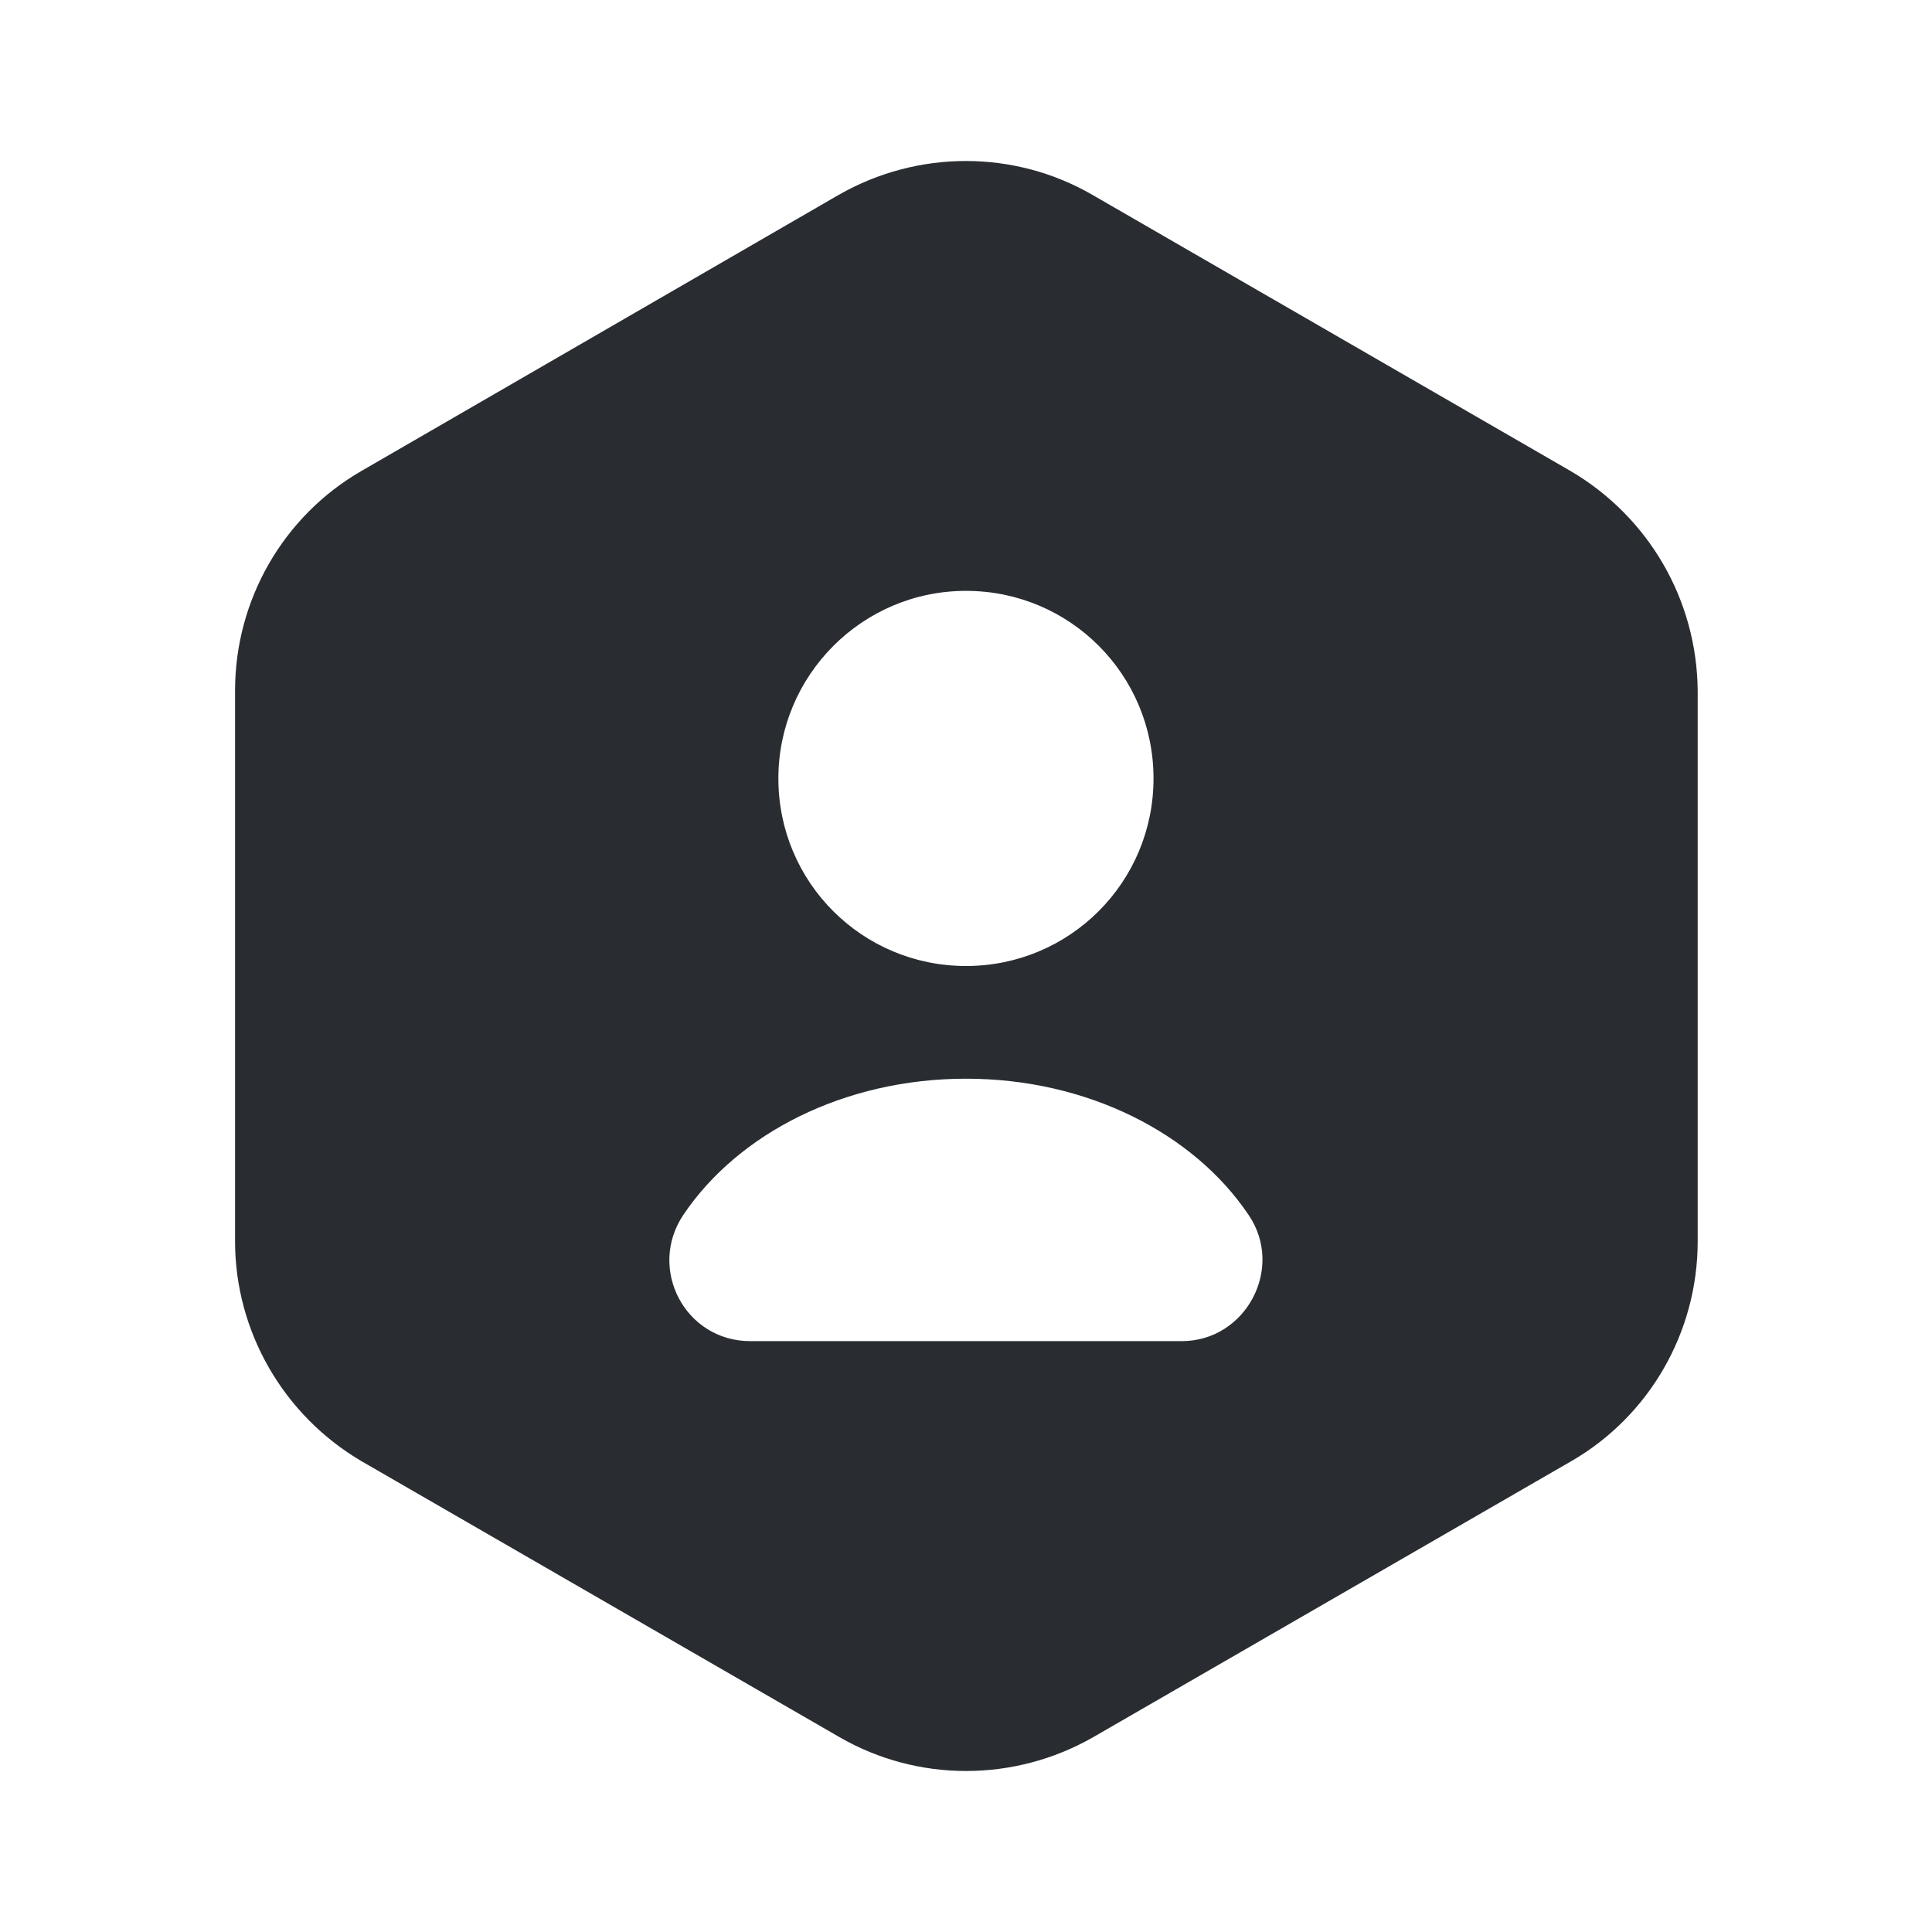 <svg width="18" height="18" viewBox="0 0 18 18" fill="none" xmlns="http://www.w3.org/2000/svg">
<path d="M14.632 4.388L10.177 1.815C9.45 1.395 8.55 1.395 7.815 1.815L3.367 4.388C2.64 4.808 2.19 5.588 2.19 6.435V11.565C2.19 12.405 2.64 13.185 3.367 13.613L7.822 16.185C8.55 16.605 9.45 16.605 10.185 16.185L14.64 13.613C15.367 13.193 15.817 12.412 15.817 11.565V6.435C15.81 5.588 15.36 4.815 14.632 4.388ZM9 5.505C9.967 5.505 10.747 6.285 10.747 7.253C10.747 8.22 9.967 9 9 9C8.032 9 7.252 8.22 7.252 7.253C7.252 6.293 8.032 5.505 9 5.505ZM11.01 12.495H6.99C6.382 12.495 6.03 11.82 6.367 11.318C6.877 10.56 7.867 10.05 9 10.05C10.132 10.05 11.122 10.56 11.632 11.318C11.97 11.812 11.61 12.495 11.01 12.495Z" fill="#292D32"/>
</svg>
